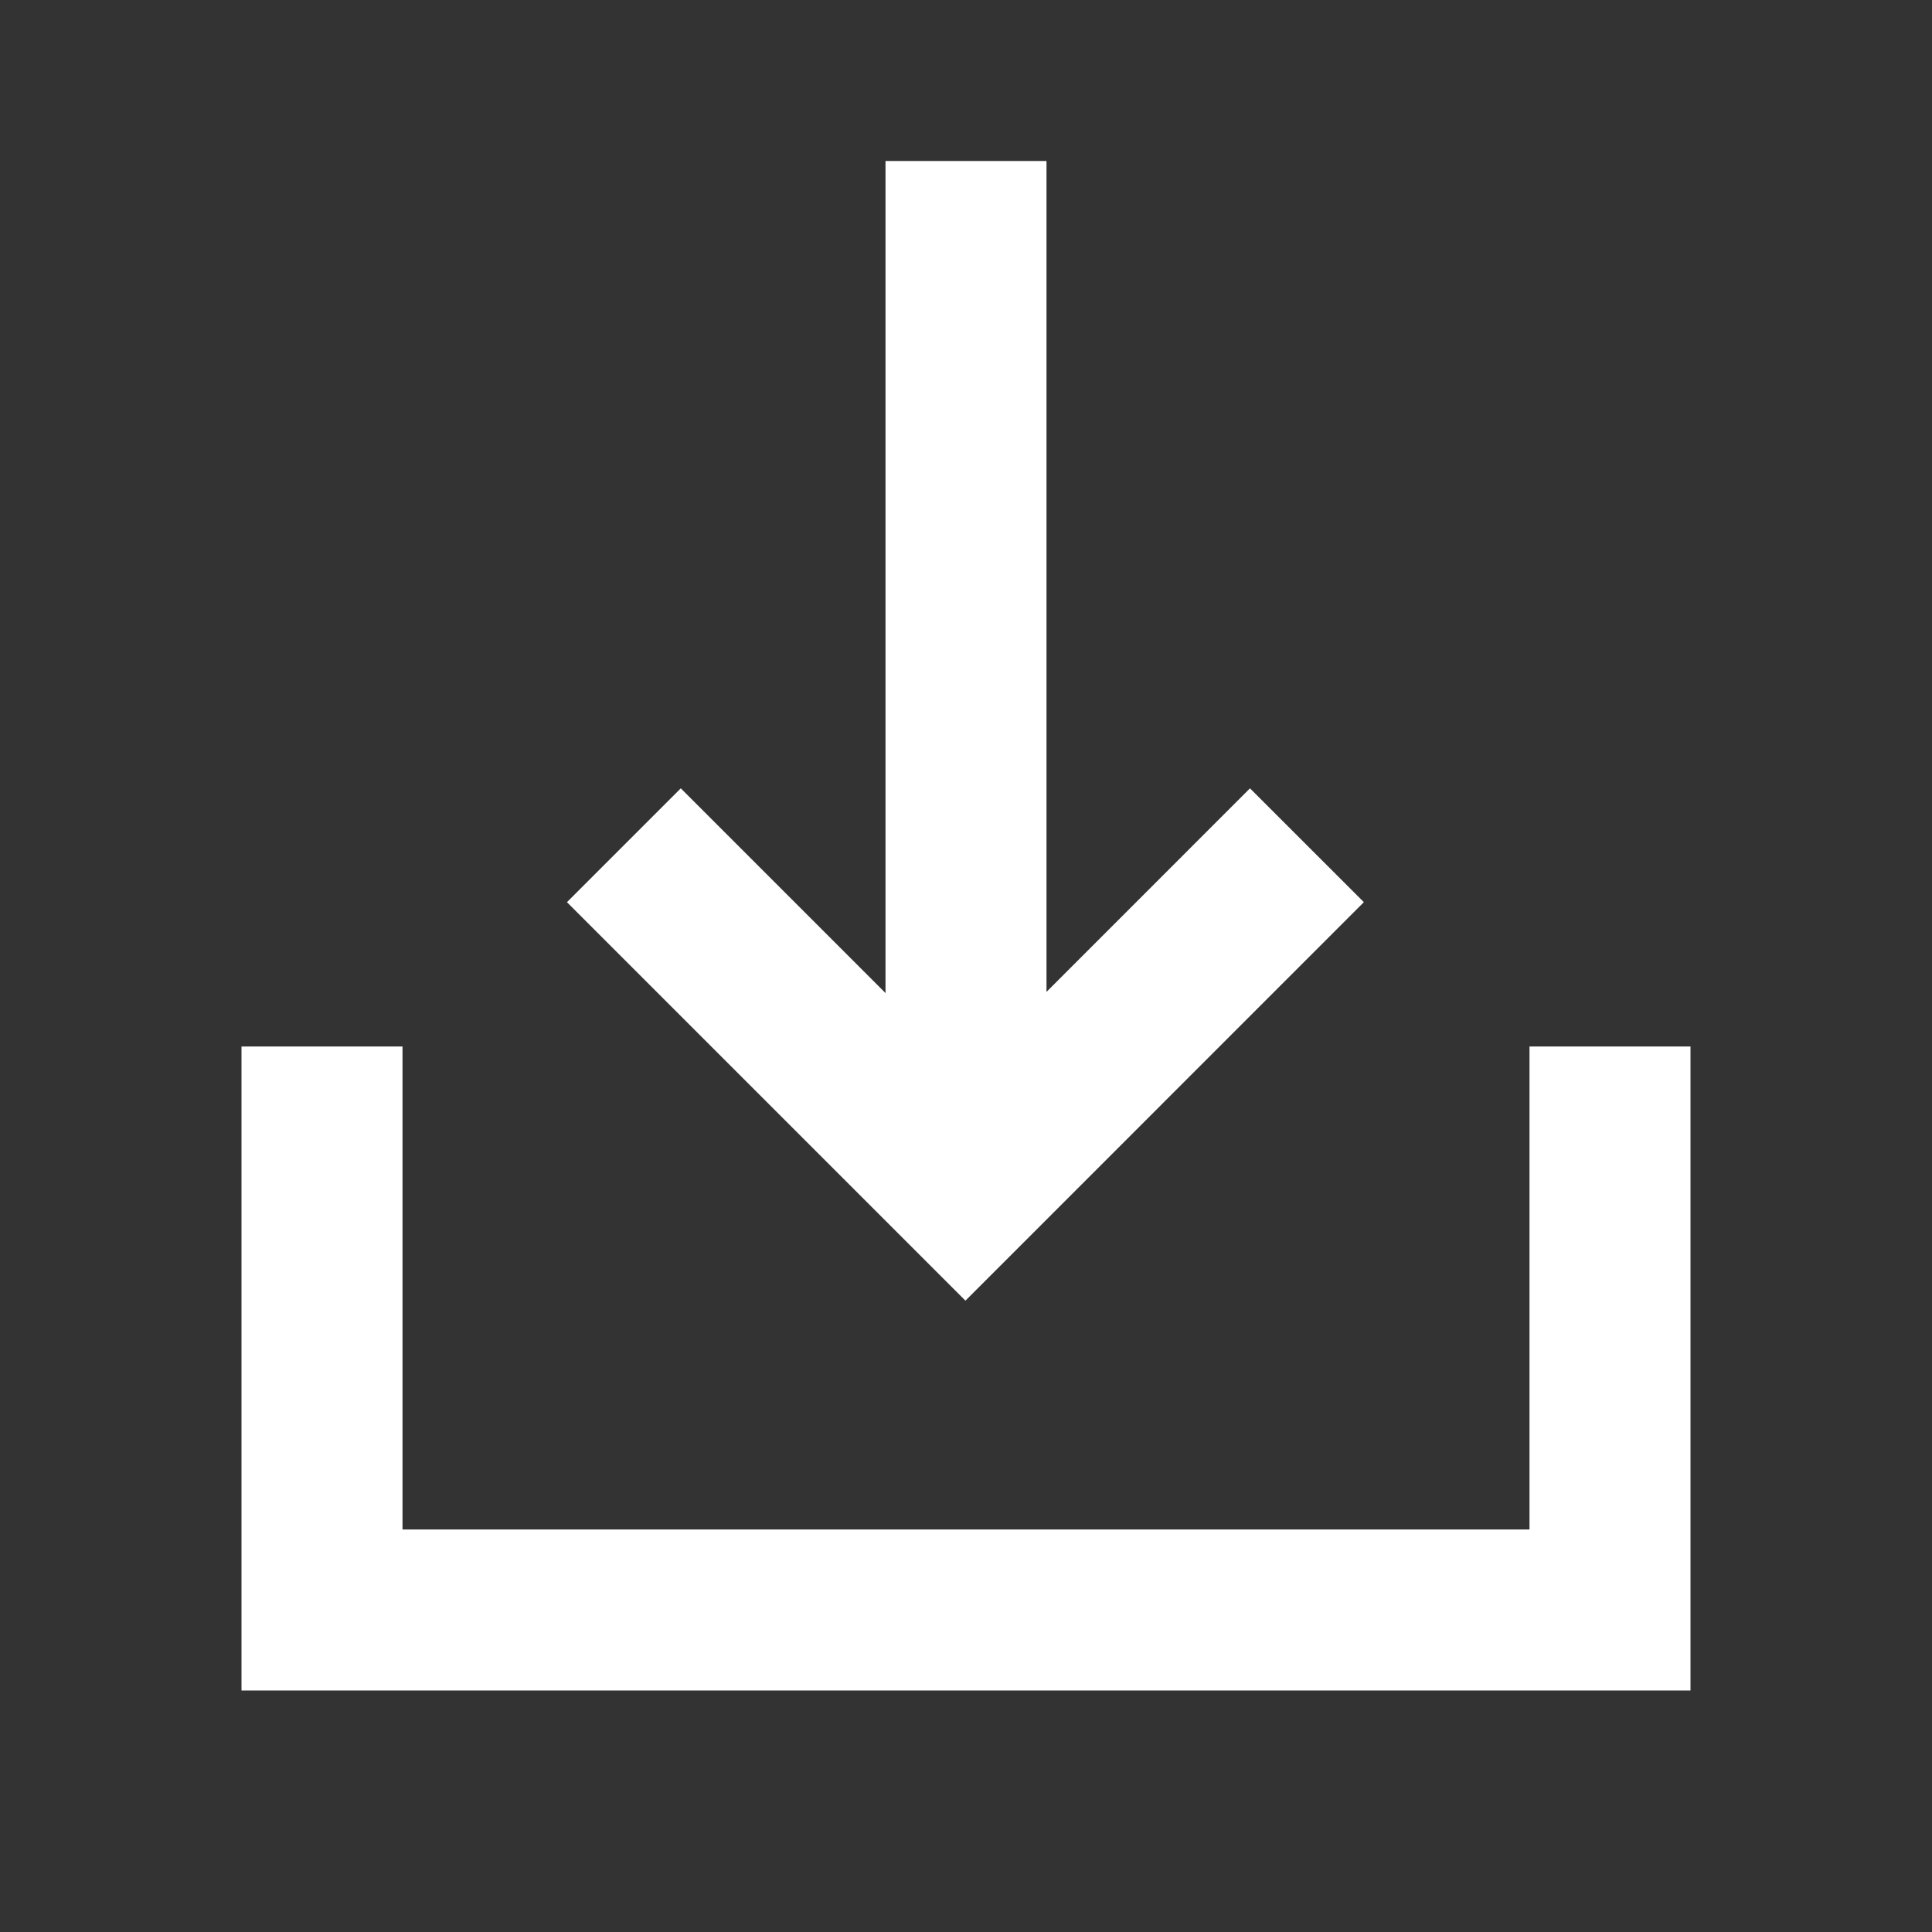 <svg width="24" height="24" viewBox="0 0 24 24" fill="none" xmlns="http://www.w3.org/2000/svg">
<rect x="0" y="0" width="24" height="24" fill="#333333" stroke="none"/>
<path d="M20 13L20 20L4 20L4 13" stroke="white" stroke-width="2"/>
<path d="M12 15L12 2" stroke="white" stroke-width="2"/>
<path d="M7.75 10.5L11.993 14.743L16.235 10.5" stroke="white" stroke-width="2"/>
</svg>
